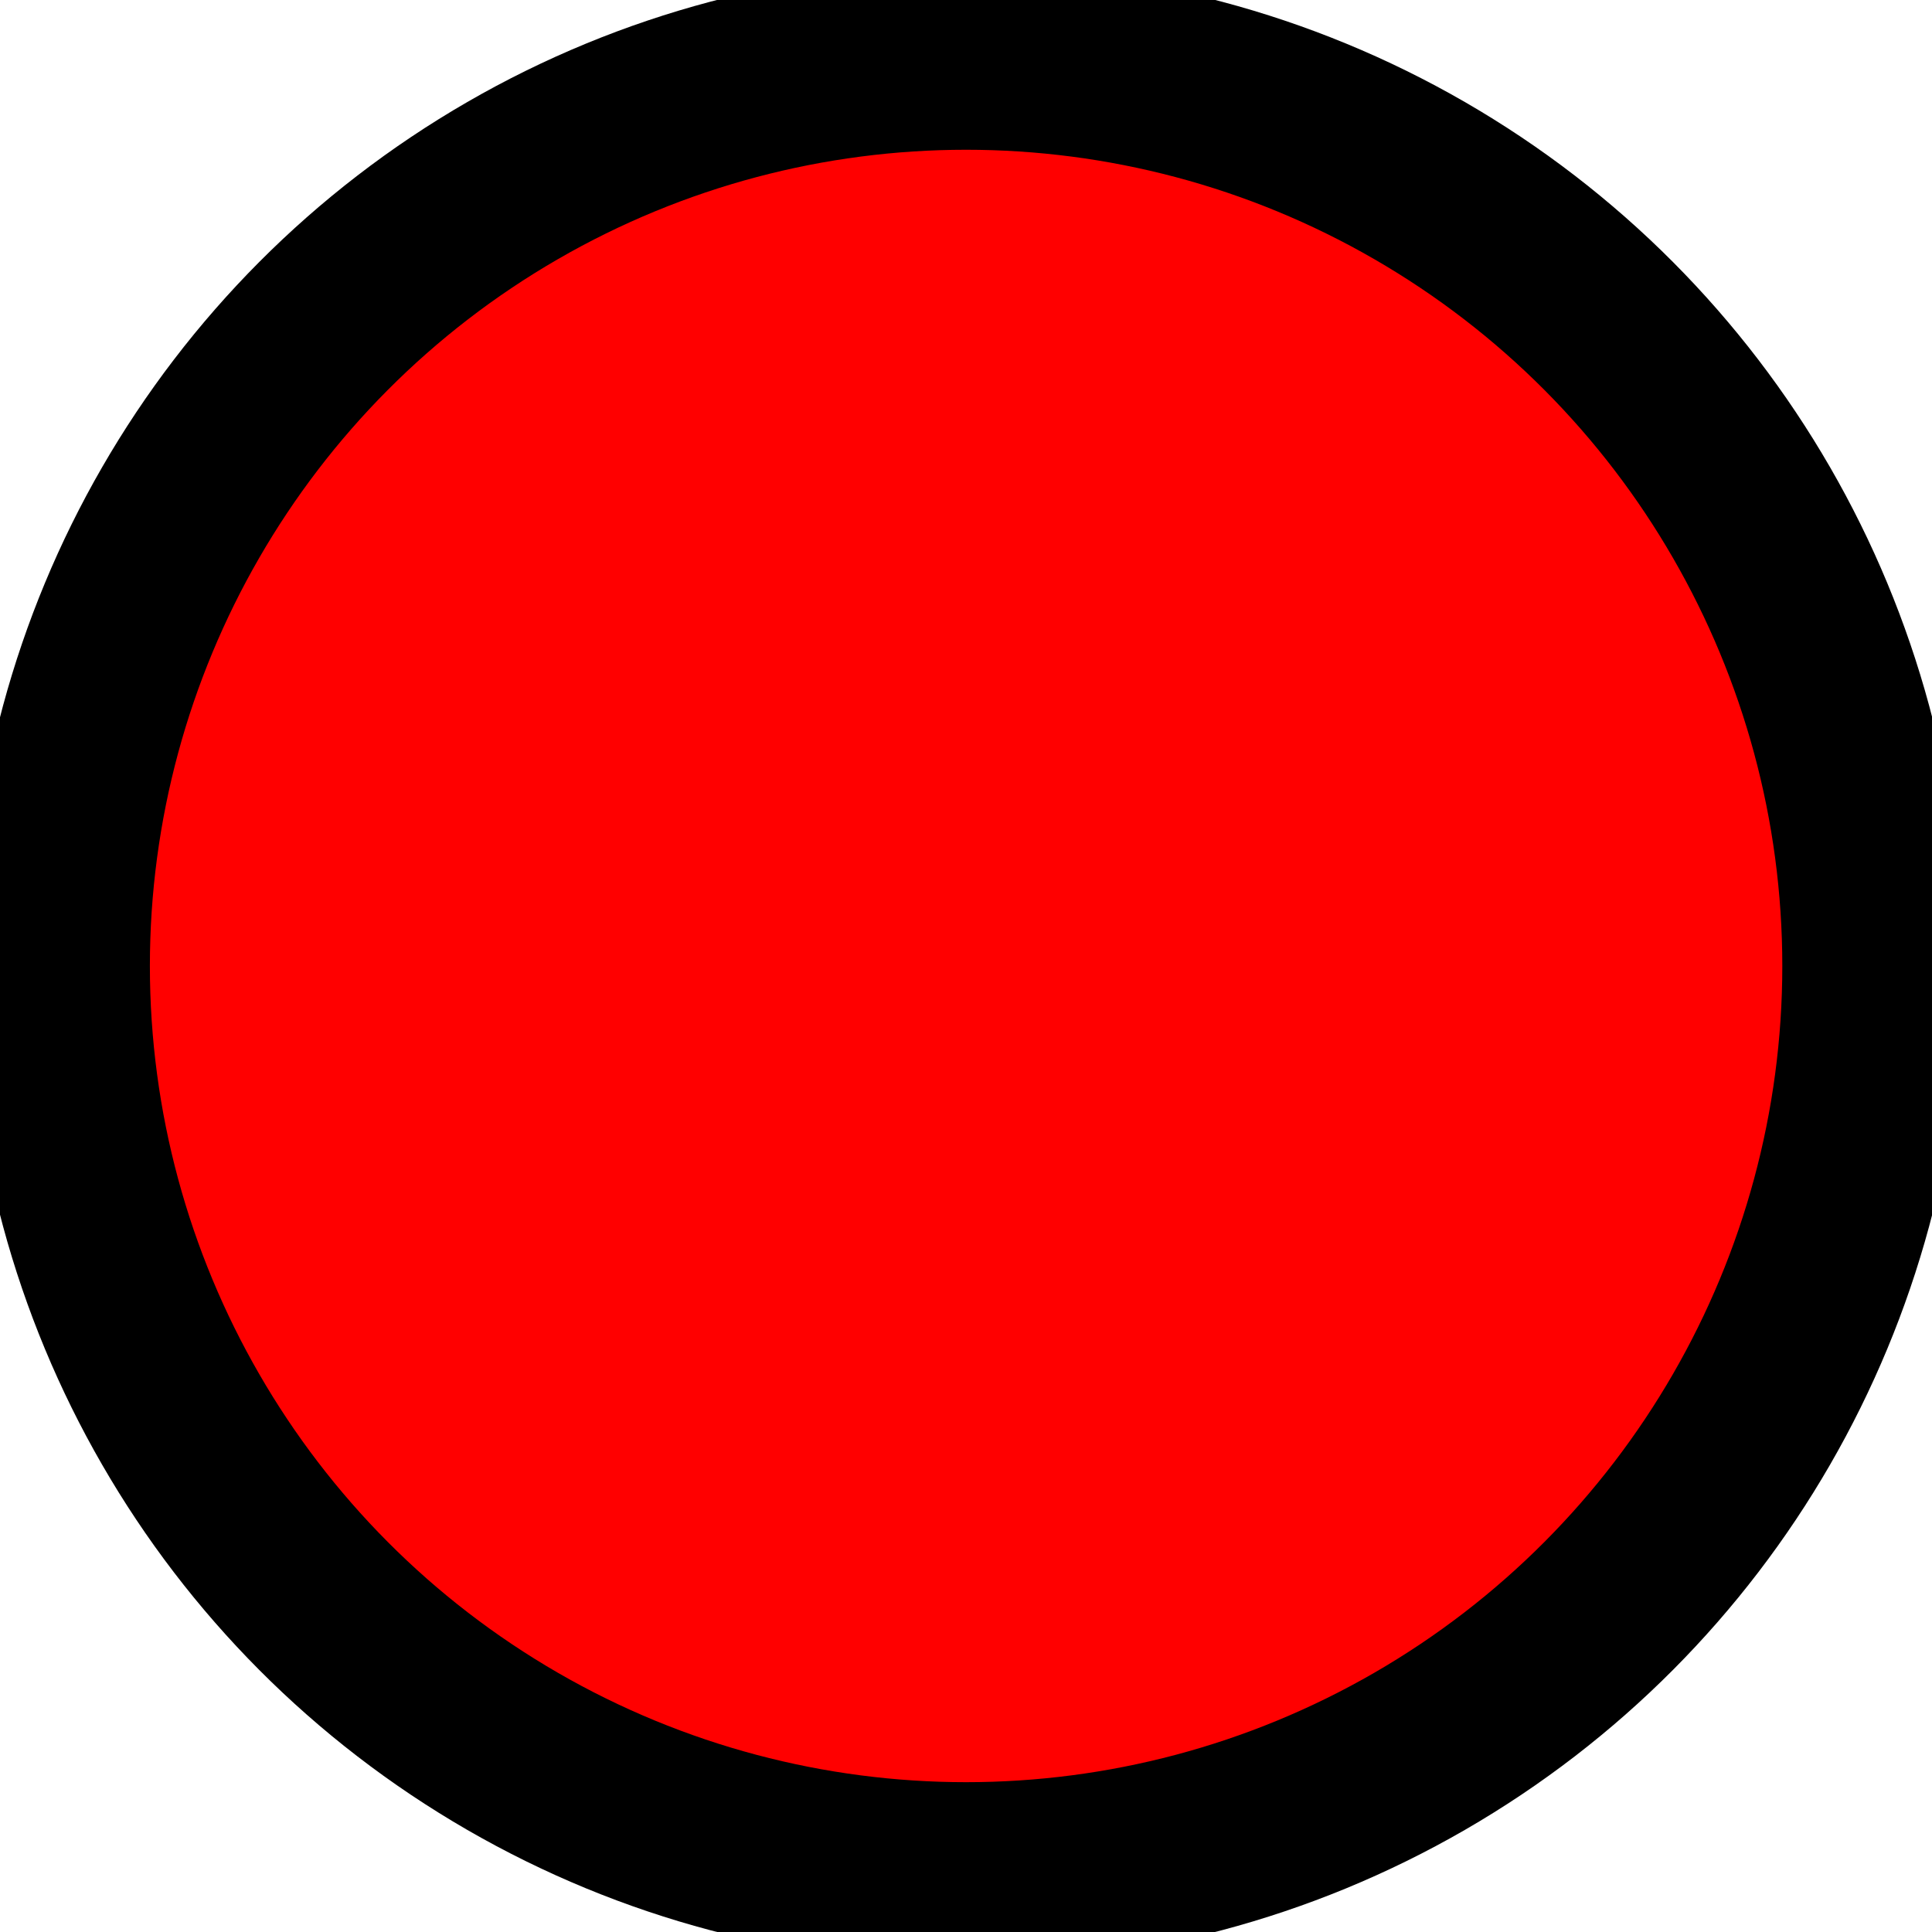 <svg height="80px" width="80px" version="1.1" xmlns="http://www.w3.org/2000/svg" xmlns:xlink="http://www.w3.org/1999/xlink" viewBox="0 0 31.955 31.955" xml:space="preserve">
	<circle fill="red" cx="15.979" cy="15.977" r="15" stroke="black" stroke-width="3" />
</svg>

